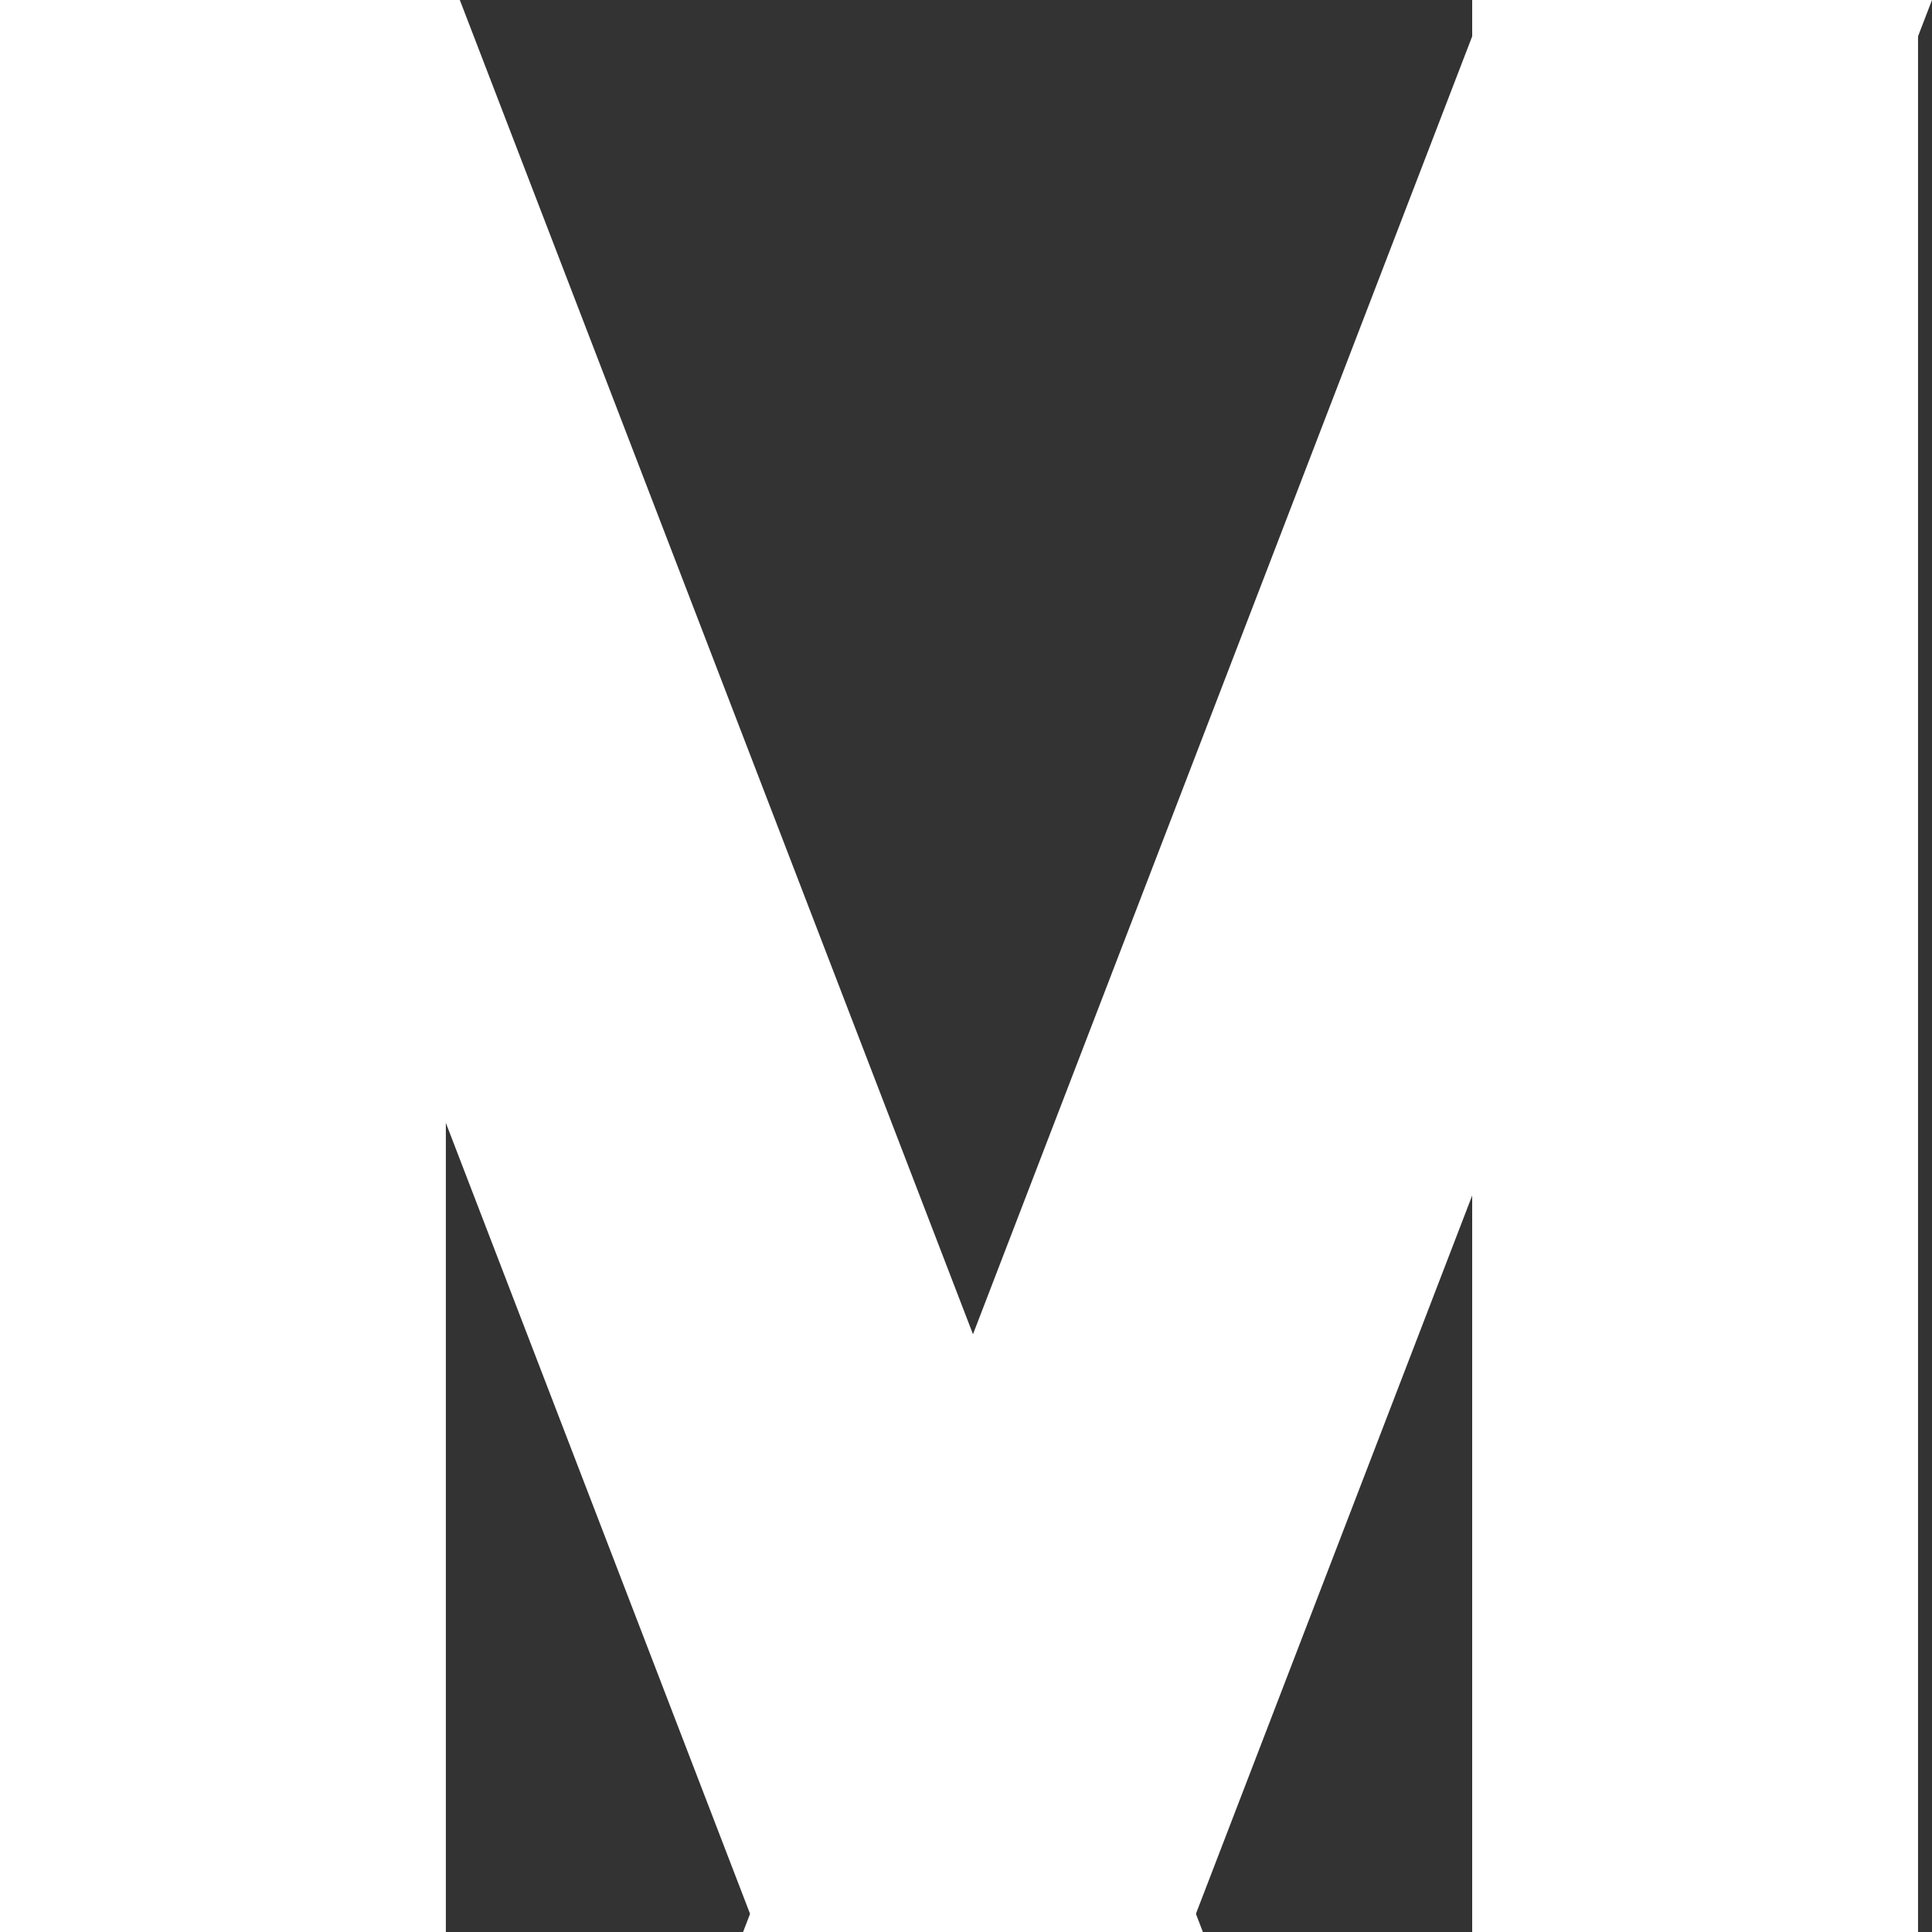 <svg xmlns="http://www.w3.org/2000/svg" width="26" height="26" viewBox="0 0 26 26">
    <rect x="0" y="0" width="26" height="26" fill="#333333" stroke="none"/>
    <path data-name="사각형 460854" style="fill:#fff" d="M0 0h6v26H0z"/>
    <path data-name="사각형 460855" transform="translate(19.812)" style="fill:#fff" d="M0 0h6v26H0z"/>
    <path data-name="패스 2614" d="M0 0h6l10 26h-6z" transform="translate(.188)" style="fill:#fff"/>
    <path data-name="패스 2615" d="M16 0h-6L0 26h6z" transform="translate(10)" style="fill:#fff"/>
</svg>
